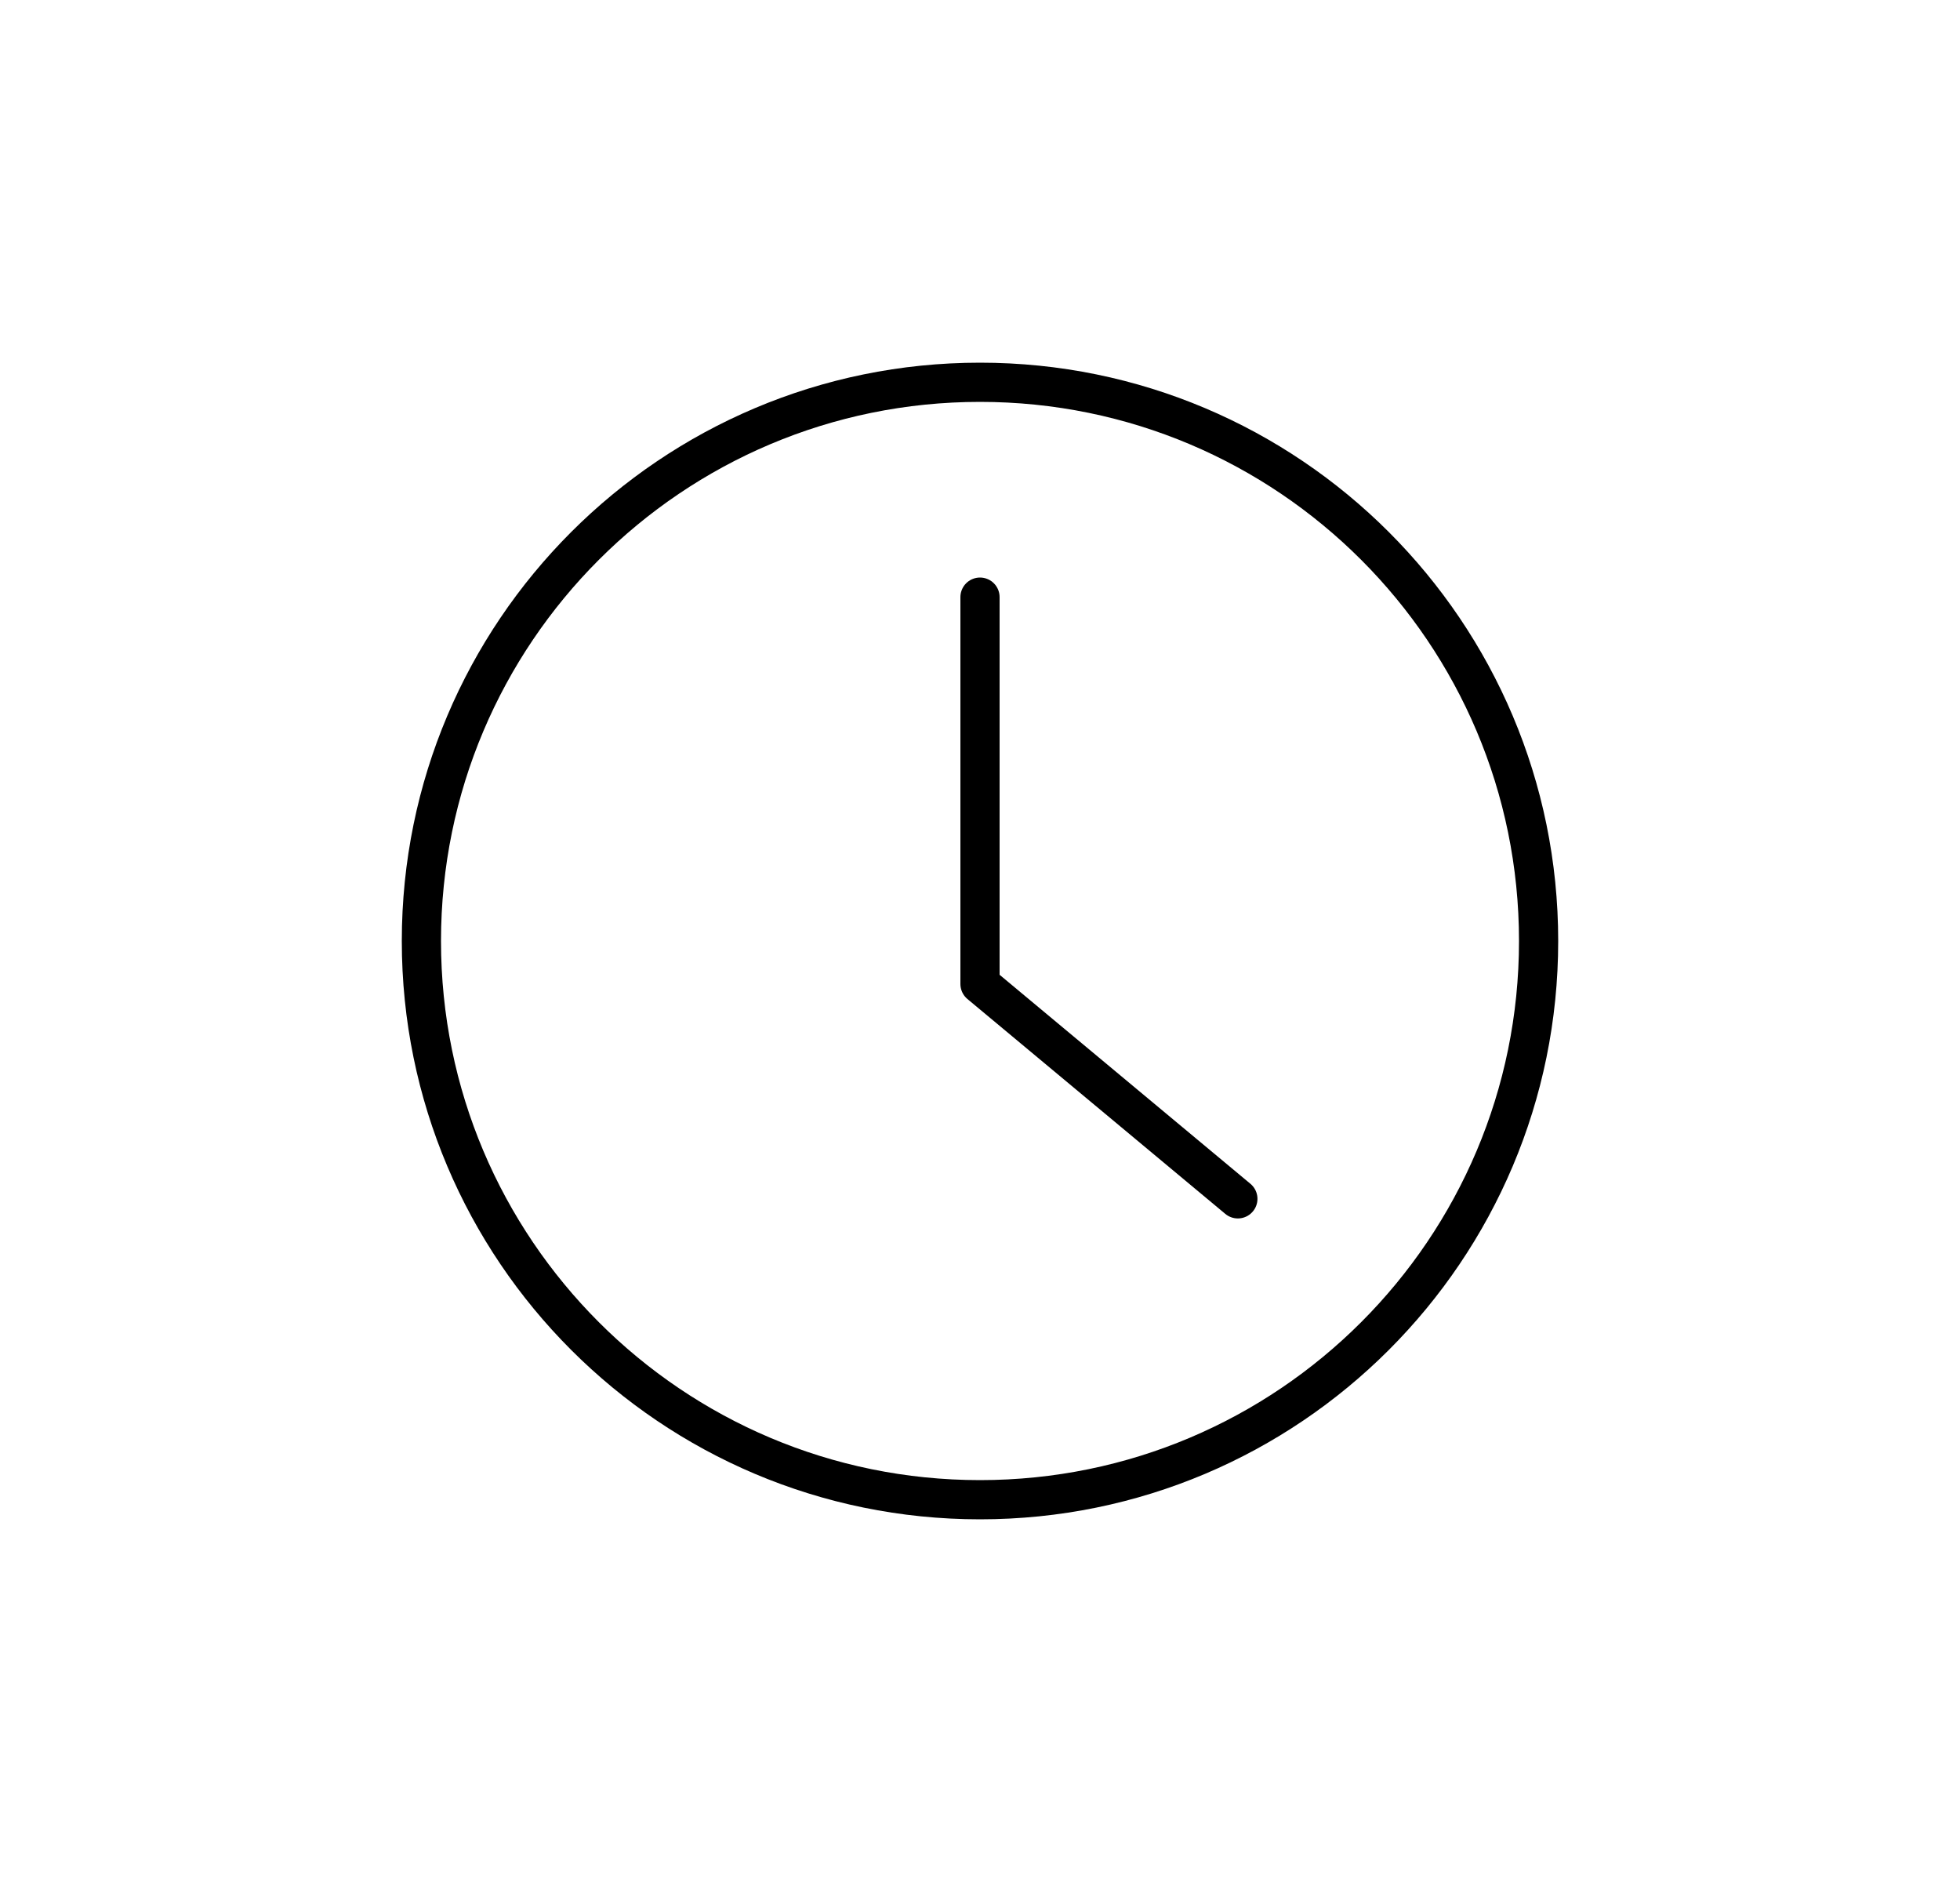 <svg width="25" height="24" viewBox="0 0 25 24" fill="none" xmlns="http://www.w3.org/2000/svg">
<path d="M12.5 7.615V12.548L15.789 15.288M19.625 12C19.625 15.935 16.435 19.125 12.5 19.125C8.565 19.125 5.375 15.935 5.375 12C5.375 8.065 8.565 4.875 12.5 4.875C16.435 4.875 19.625 8.065 19.625 12Z" stroke="black" stroke-width="0.5" stroke-linecap="round" stroke-linejoin="round"/>
</svg>
